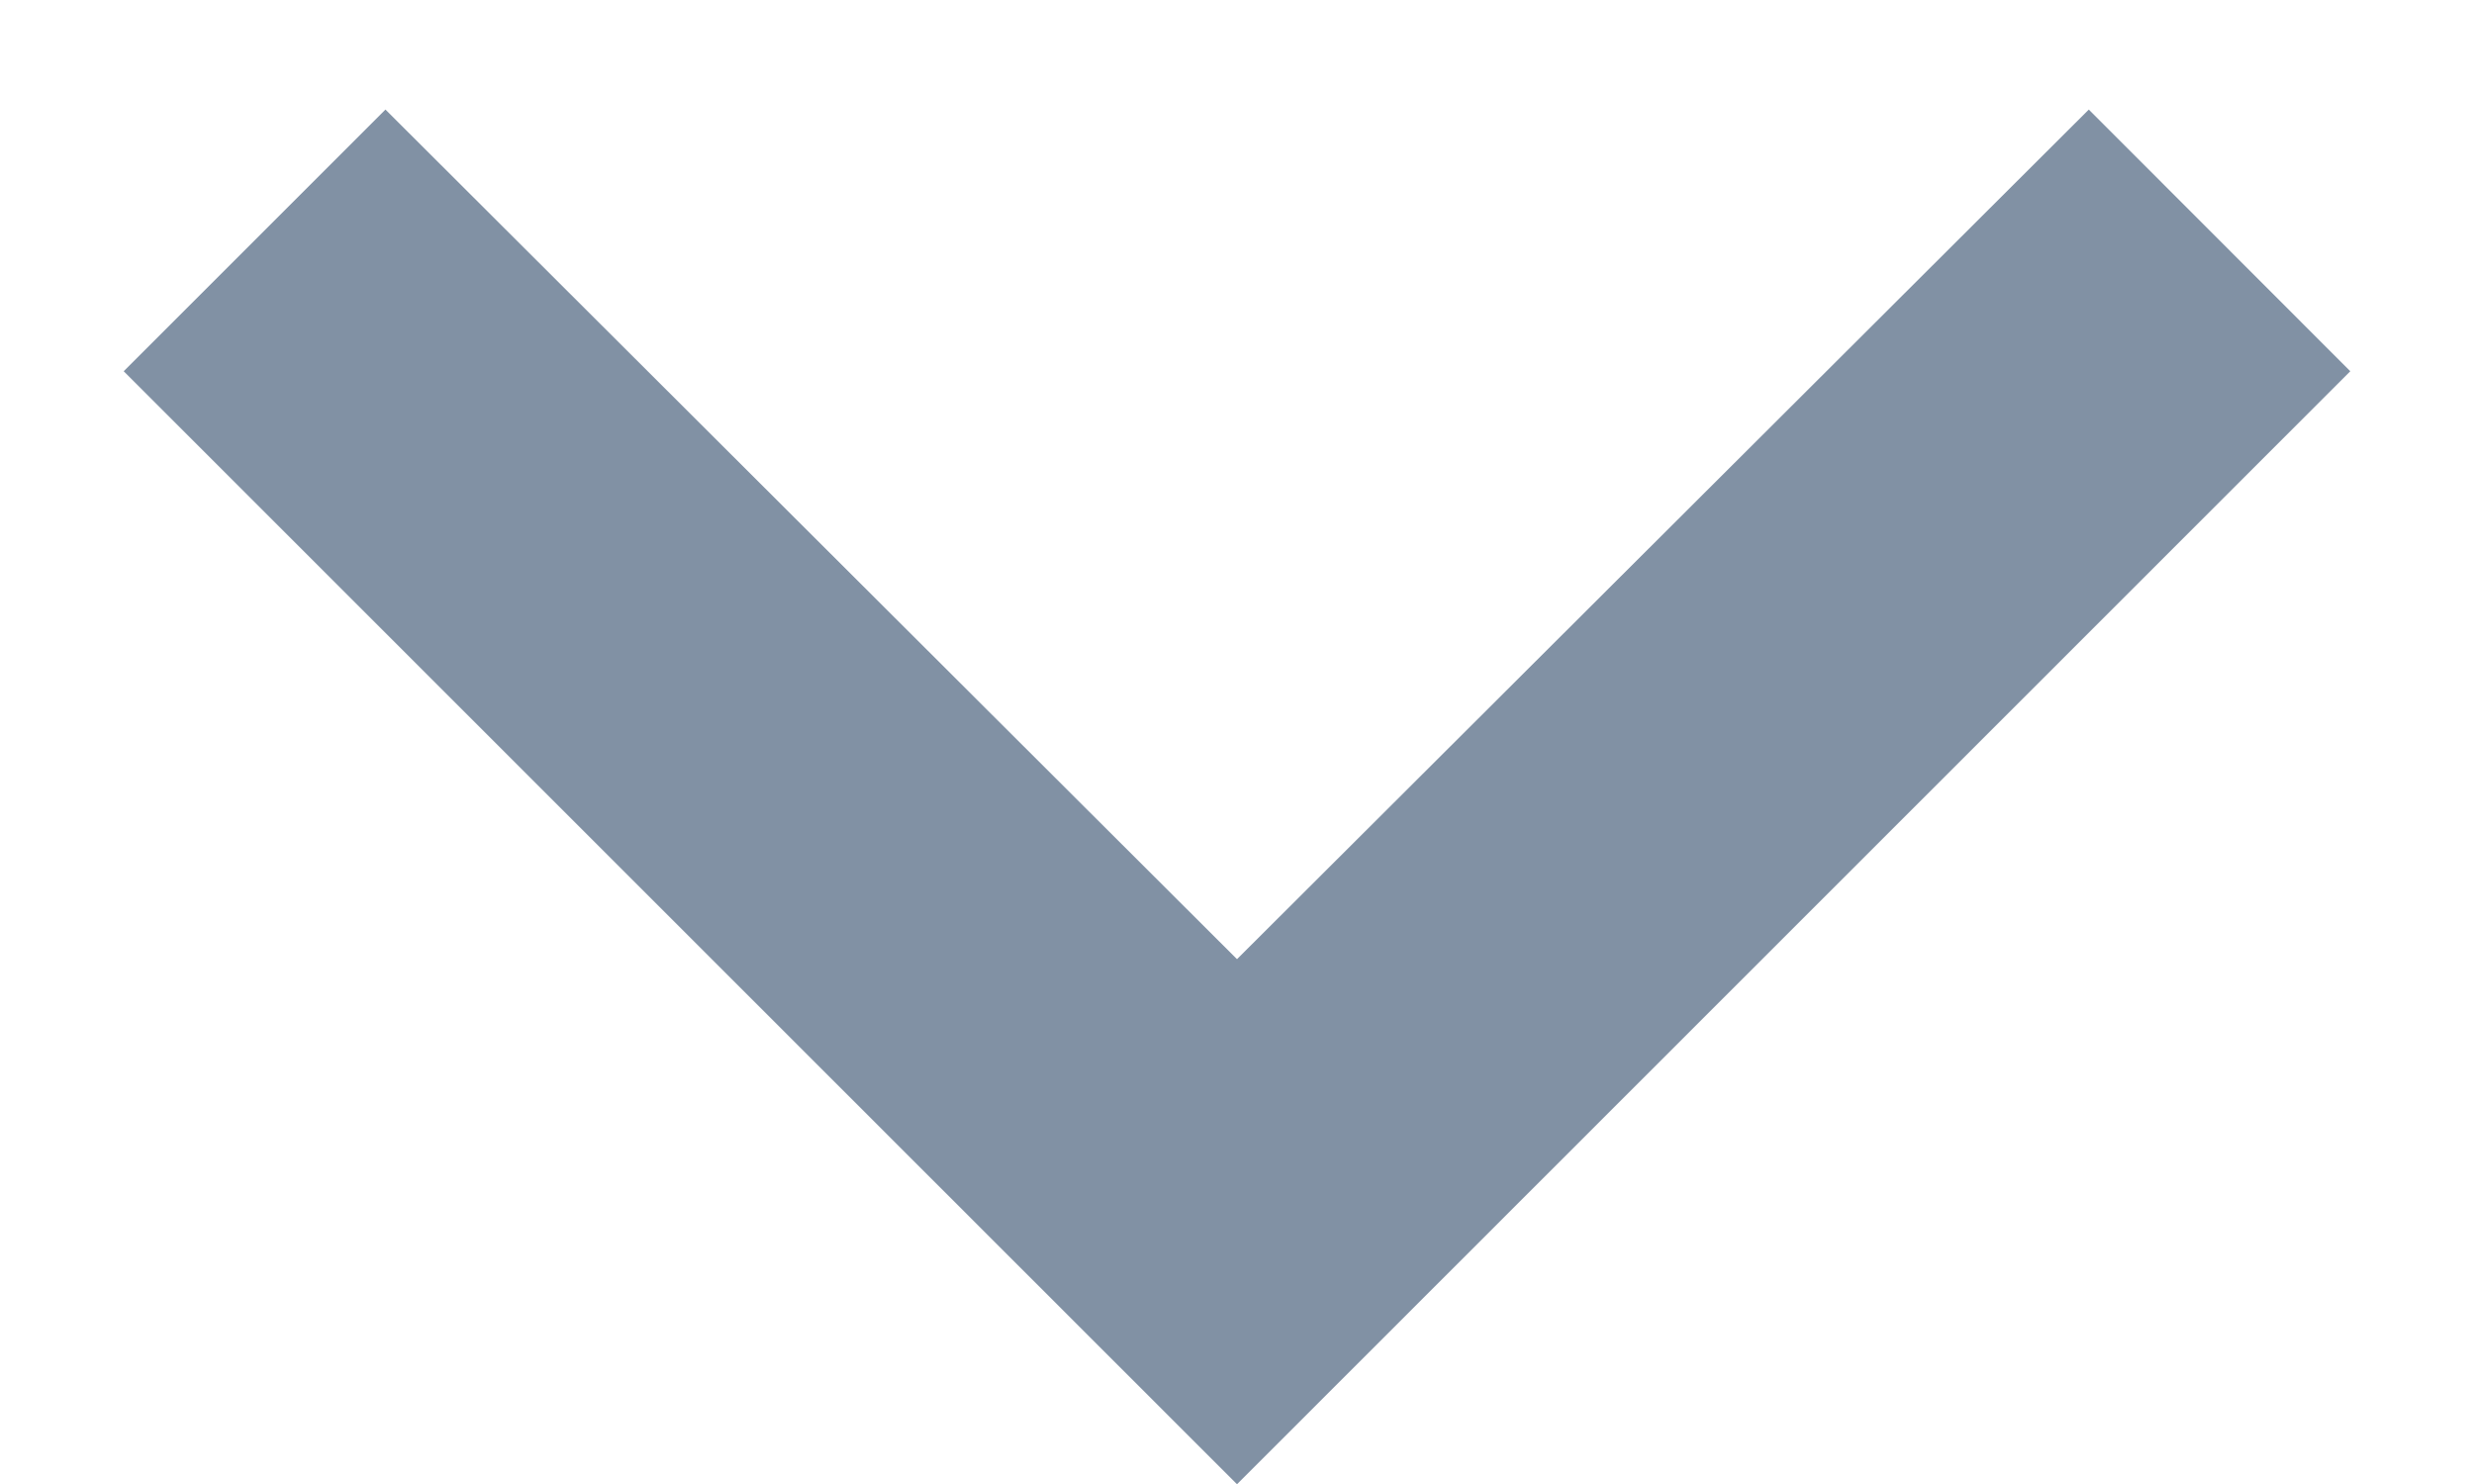 <svg width="10" height="6" viewBox="0 0 10 6" fill="none" xmlns="http://www.w3.org/2000/svg">
<path d="M8.443 0.443L5 3.878L1.558 0.443L0.5 1.501L5 6.001L9.5 1.501L8.443 0.443Z" fill="#8191A4"/>
</svg>
